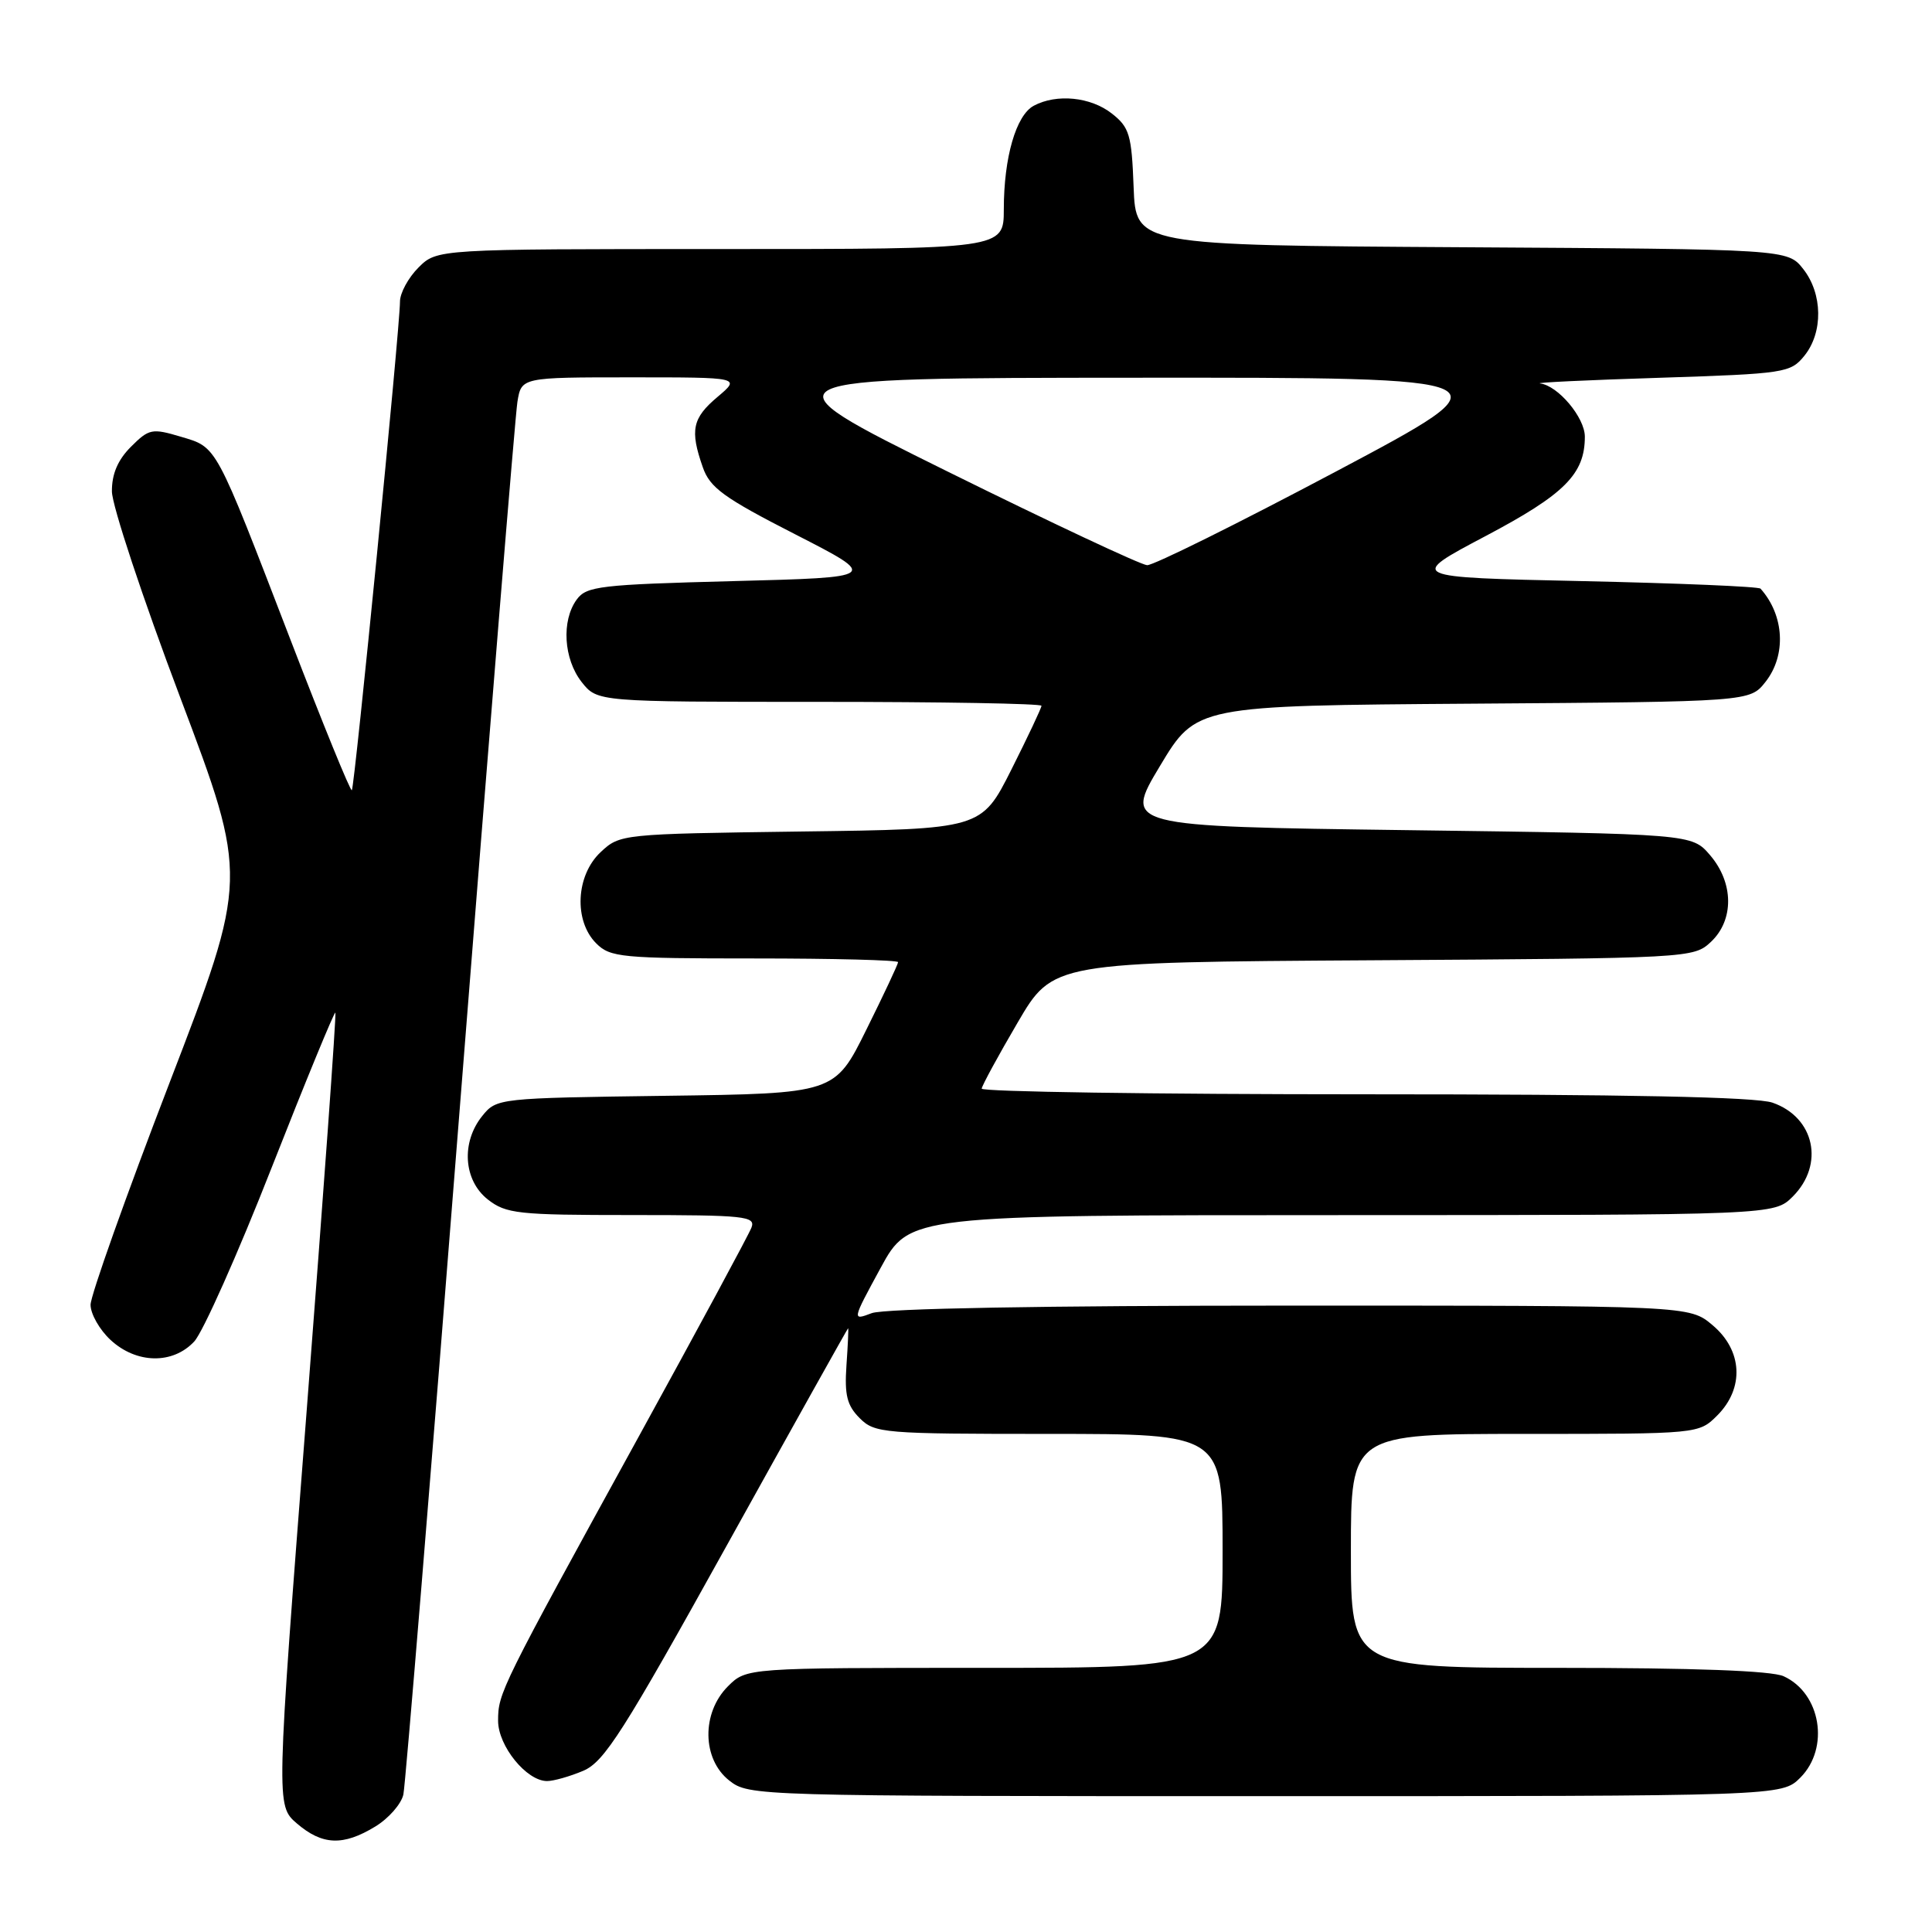<?xml version="1.0" encoding="UTF-8" standalone="no"?>
<!DOCTYPE svg PUBLIC "-//W3C//DTD SVG 1.1//EN" "http://www.w3.org/Graphics/SVG/1.1/DTD/svg11.dtd" >
<svg xmlns="http://www.w3.org/2000/svg" xmlns:xlink="http://www.w3.org/1999/xlink" version="1.1" viewBox="0 0 256 256">
 <g >
 <path fill="currentColor"
d=" M 49.72 242.03 C 51.50 240.95 53.17 239.04 53.45 237.78 C 53.72 236.53 57.12 195.22 60.99 146.00 C 64.87 96.78 68.27 55.04 68.56 53.25 C 69.09 50.00 69.09 50.00 83.62 50.00 C 98.15 50.00 98.15 50.00 95.08 52.59 C 91.74 55.40 91.40 56.99 93.12 61.90 C 94.06 64.62 95.88 65.95 105.37 70.80 C 116.50 76.50 116.50 76.50 97.17 77.00 C 79.51 77.46 77.71 77.67 76.42 79.44 C 74.37 82.24 74.68 87.32 77.07 90.37 C 79.15 93.00 79.15 93.00 108.57 93.00 C 124.76 93.00 138.00 93.23 138.00 93.52 C 138.00 93.81 136.21 97.60 134.02 101.96 C 130.04 109.87 130.04 109.87 106.10 110.18 C 82.34 110.50 82.14 110.52 79.58 112.92 C 76.30 116.00 76.01 122.01 79.00 125.00 C 80.86 126.86 82.33 127.00 100.00 127.00 C 110.45 127.00 119.00 127.22 119.00 127.49 C 119.00 127.75 117.11 131.78 114.80 136.43 C 110.61 144.90 110.61 144.90 88.21 145.20 C 66.05 145.50 65.80 145.52 63.91 147.86 C 61.08 151.36 61.41 156.39 64.63 158.93 C 67.06 160.83 68.59 161.00 83.74 161.00 C 98.72 161.00 100.16 161.15 99.57 162.67 C 99.22 163.59 92.48 176.08 84.60 190.42 C 66.28 223.76 66.00 224.33 66.00 228.01 C 66.00 231.35 69.77 236.00 72.49 236.00 C 73.35 236.00 75.51 235.39 77.28 234.64 C 80.08 233.45 82.58 229.52 96.38 204.64 C 105.12 188.89 112.32 176.00 112.38 176.00 C 112.45 176.00 112.35 178.21 112.16 180.91 C 111.89 184.85 112.23 186.23 113.91 187.91 C 115.91 189.91 117.00 190.00 139.00 190.00 C 162.00 190.00 162.00 190.00 162.00 205.50 C 162.00 221.00 162.00 221.00 130.45 221.00 C 98.91 221.00 98.91 221.00 96.45 223.45 C 92.94 226.97 93.02 233.09 96.63 235.93 C 99.24 237.98 99.99 238.00 167.68 238.00 C 236.09 238.00 236.09 238.00 238.55 235.55 C 242.47 231.62 241.28 224.36 236.34 222.11 C 234.75 221.38 224.44 221.00 206.45 221.00 C 179.00 221.00 179.00 221.00 179.00 205.50 C 179.00 190.00 179.00 190.00 202.05 190.00 C 225.09 190.00 225.09 190.00 227.55 187.55 C 231.16 183.93 230.90 178.93 226.92 175.59 C 223.85 173.00 223.85 173.00 170.99 173.00 C 138.28 173.00 117.13 173.38 115.51 174.00 C 112.89 174.99 112.89 174.99 116.69 168.00 C 120.50 161.01 120.50 161.01 177.80 161.01 C 235.09 161.00 235.09 161.00 237.55 158.55 C 241.79 154.30 240.45 148.05 234.87 146.11 C 232.72 145.35 215.40 145.00 180.85 145.00 C 152.88 145.00 130.03 144.66 130.08 144.25 C 130.12 143.84 132.26 139.90 134.84 135.50 C 139.52 127.50 139.52 127.50 181.96 127.24 C 223.91 126.98 224.42 126.95 226.70 124.81 C 229.79 121.91 229.74 116.98 226.59 113.31 C 224.18 110.50 224.18 110.50 186.54 110.00 C 148.90 109.50 148.90 109.50 153.70 101.50 C 158.50 93.50 158.50 93.50 195.19 93.24 C 231.87 92.98 231.87 92.98 233.94 90.35 C 236.72 86.82 236.44 81.54 233.28 78.00 C 233.04 77.72 222.41 77.28 209.67 77.00 C 186.50 76.50 186.50 76.50 196.83 71.04 C 207.32 65.50 210.00 62.82 210.00 57.86 C 210.00 55.33 206.45 51.10 204.08 50.81 C 203.21 50.70 210.30 50.36 219.84 50.06 C 236.53 49.52 237.25 49.41 239.09 47.14 C 241.59 44.05 241.52 38.93 238.94 35.65 C 236.87 33.02 236.87 33.02 193.69 32.76 C 150.50 32.50 150.50 32.50 150.21 24.79 C 149.95 17.86 149.66 16.87 147.32 15.04 C 144.52 12.84 140.01 12.39 136.98 14.01 C 134.63 15.27 133.01 20.86 133.01 27.75 C 133.00 33.00 133.00 33.00 95.45 33.00 C 57.91 33.00 57.91 33.00 55.45 35.45 C 54.10 36.80 53.00 38.83 53.00 39.96 C 53.00 43.33 46.99 104.34 46.62 104.71 C 46.44 104.90 42.78 95.92 38.49 84.77 C 28.41 58.59 28.81 59.32 23.94 57.86 C 20.14 56.73 19.74 56.81 17.35 59.20 C 15.61 60.94 14.81 62.81 14.83 65.12 C 14.84 66.98 18.91 79.26 23.88 92.42 C 32.90 116.34 32.90 116.34 22.45 143.51 C 16.70 158.45 12.00 171.67 12.00 172.89 C 12.00 174.10 13.19 176.20 14.65 177.55 C 18.07 180.72 22.90 180.81 25.74 177.75 C 26.89 176.51 31.52 166.13 36.01 154.68 C 40.51 143.23 44.31 134.00 44.44 134.18 C 44.58 134.36 42.87 158.07 40.64 186.87 C 36.58 239.24 36.58 239.24 39.34 241.62 C 42.71 244.51 45.47 244.62 49.72 242.03 Z  M 125.50 62.45 C 100.50 50.08 100.50 50.08 150.50 50.05 C 200.50 50.02 200.50 50.02 177.00 62.49 C 164.07 69.35 152.82 74.93 152.00 74.89 C 151.18 74.85 139.25 69.25 125.50 62.45 Z "/>
</g>
</svg>
